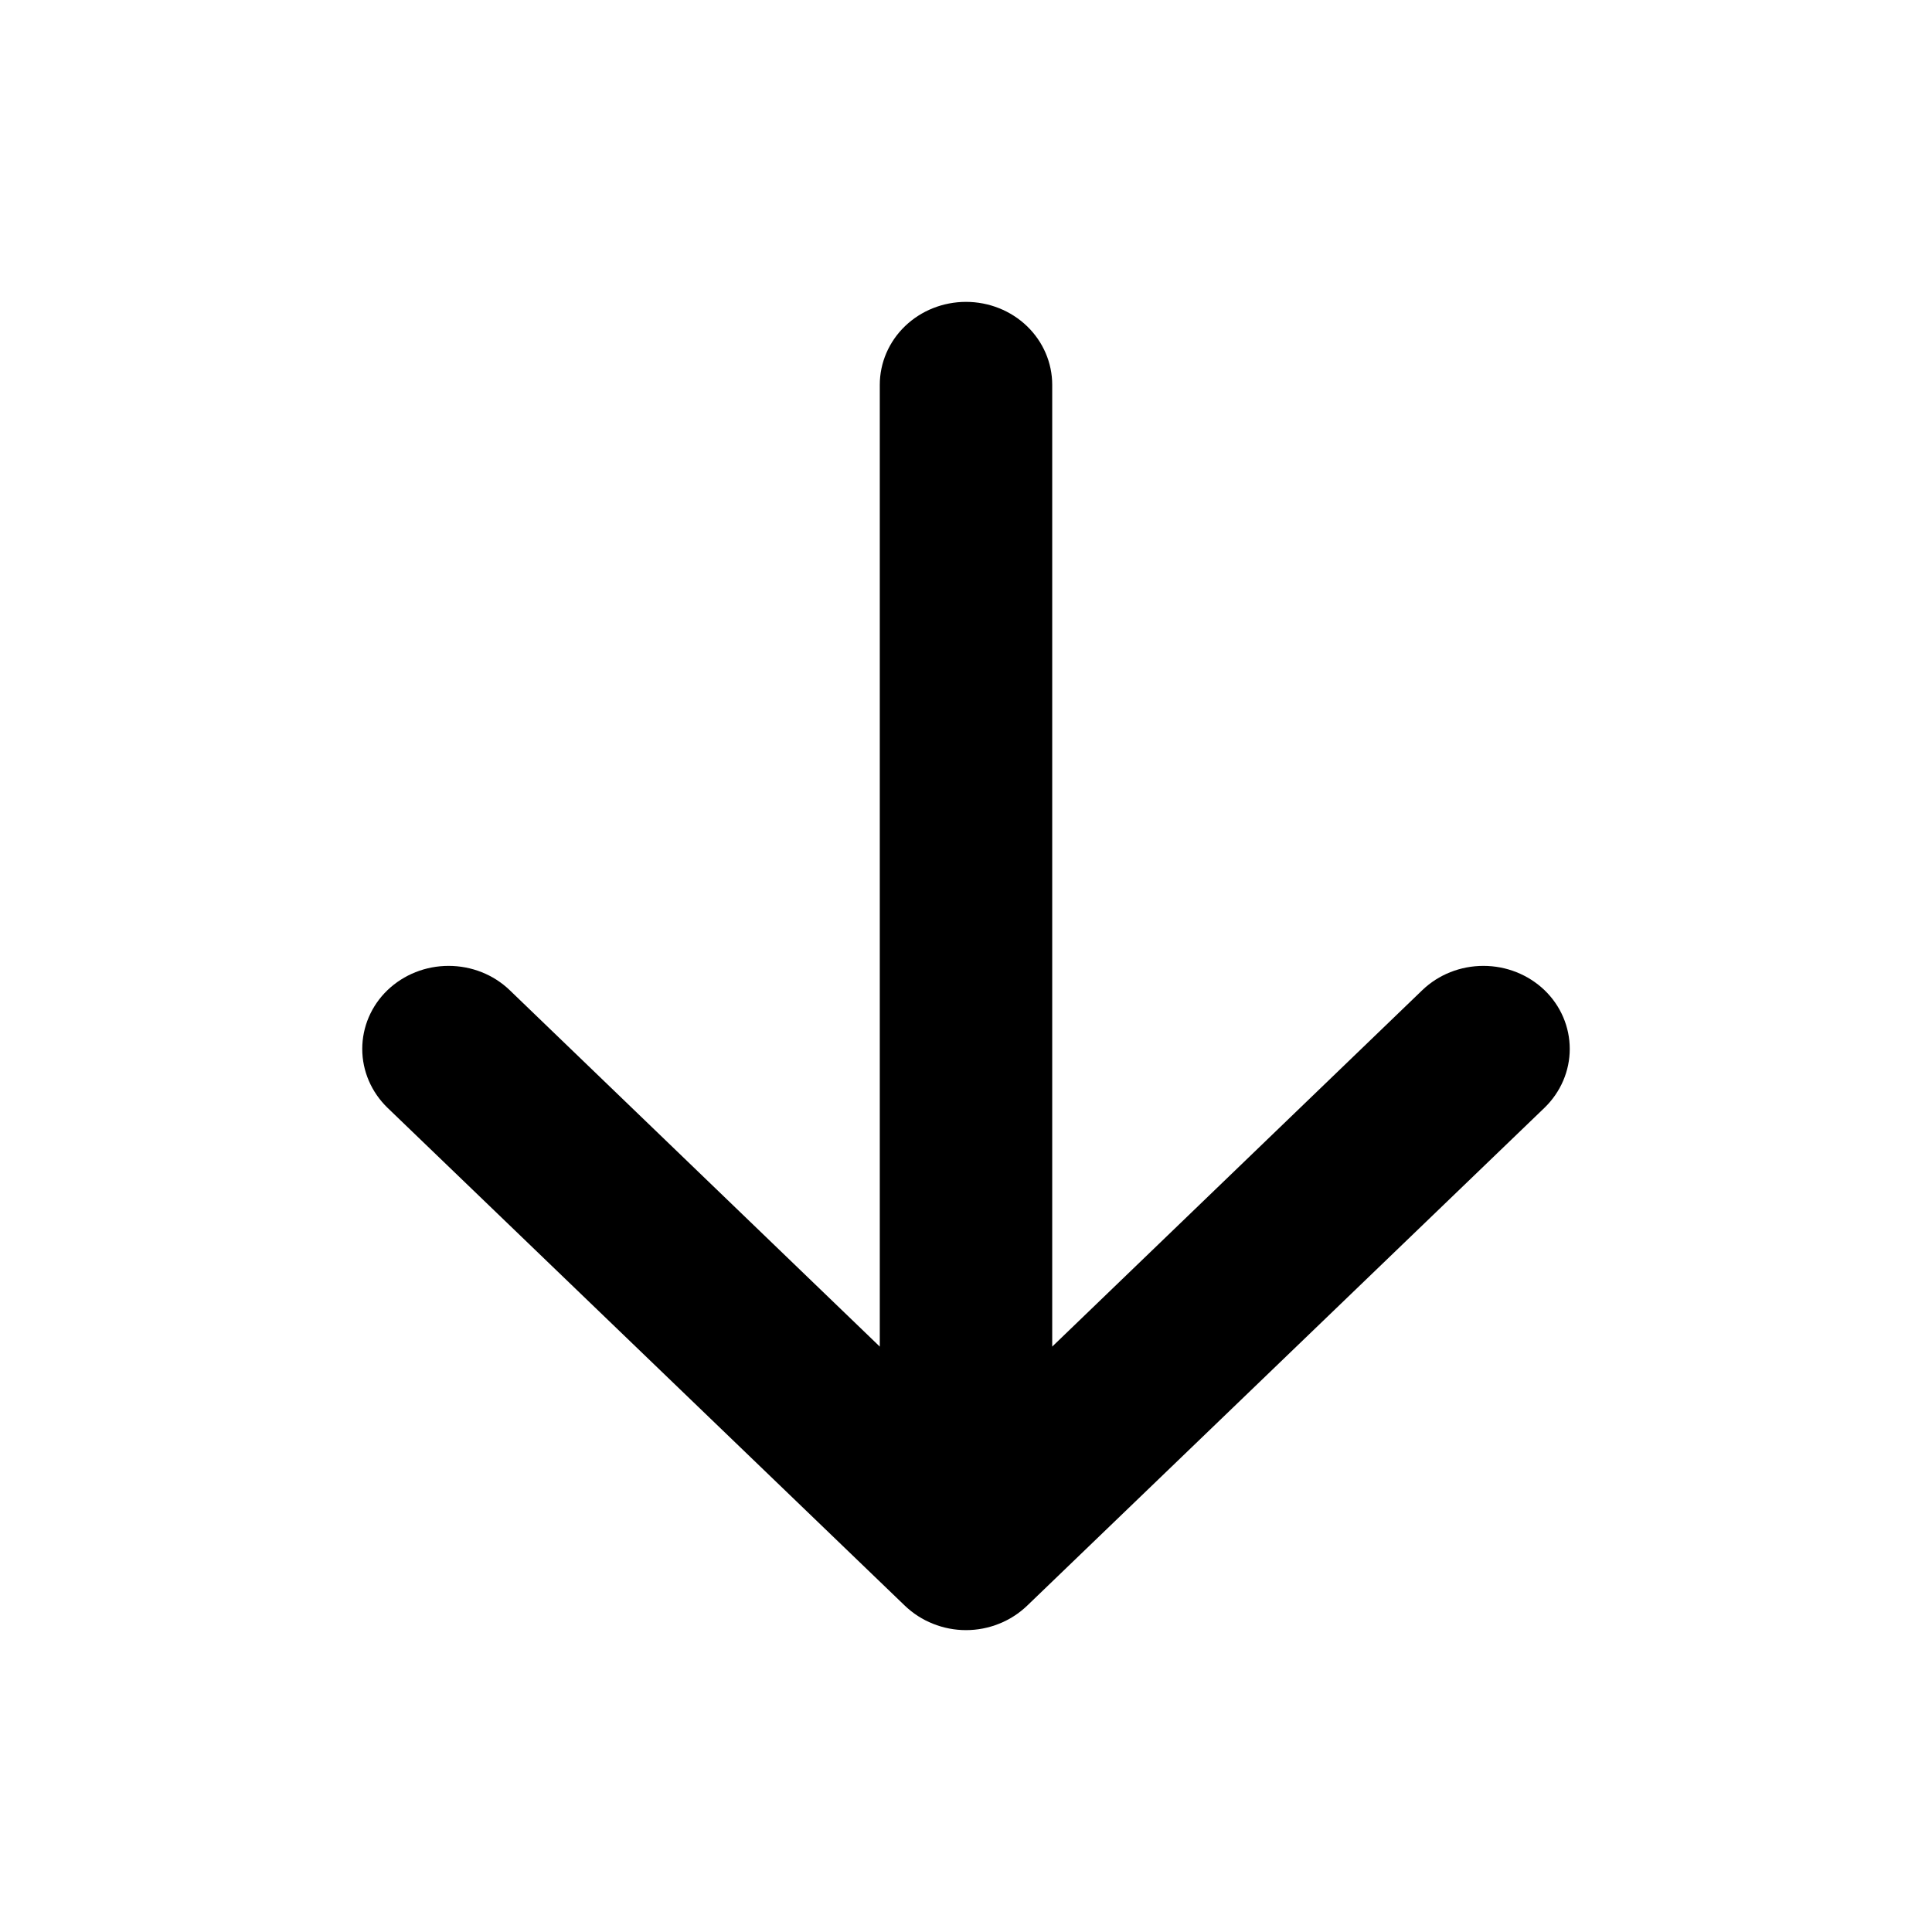 <svg width="16" height="16" viewBox="0 0 16 16" fill="none" xmlns="http://www.w3.org/2000/svg">
<g id="ArrowDown">
<path id="Vector" fill-rule="evenodd" clip-rule="evenodd" d="M8 2.5C8.189 2.5 8.371 2.572 8.505 2.701C8.639 2.83 8.714 3.005 8.714 3.187L8.714 11.152L11.779 8.2C11.913 8.071 12.095 7.999 12.285 7.999C12.475 7.999 12.656 8.071 12.791 8.2C12.925 8.329 13 8.504 13 8.687C13 8.869 12.925 9.044 12.791 9.174L8.506 13.298C8.439 13.362 8.36 13.413 8.274 13.447C8.187 13.482 8.094 13.5 8 13.5C7.906 13.5 7.813 13.482 7.726 13.447C7.64 13.413 7.561 13.362 7.494 13.298L3.209 9.174C3.075 9.044 3 8.869 3 8.687C3 8.504 3.075 8.329 3.209 8.2C3.344 8.071 3.525 7.999 3.715 7.999C3.905 7.999 4.087 8.071 4.221 8.2L7.286 11.152L7.286 3.187C7.286 3.005 7.361 2.83 7.495 2.701C7.629 2.572 7.811 2.5 8 2.5Z" fill="currentColor"/>
</g>
</svg>

